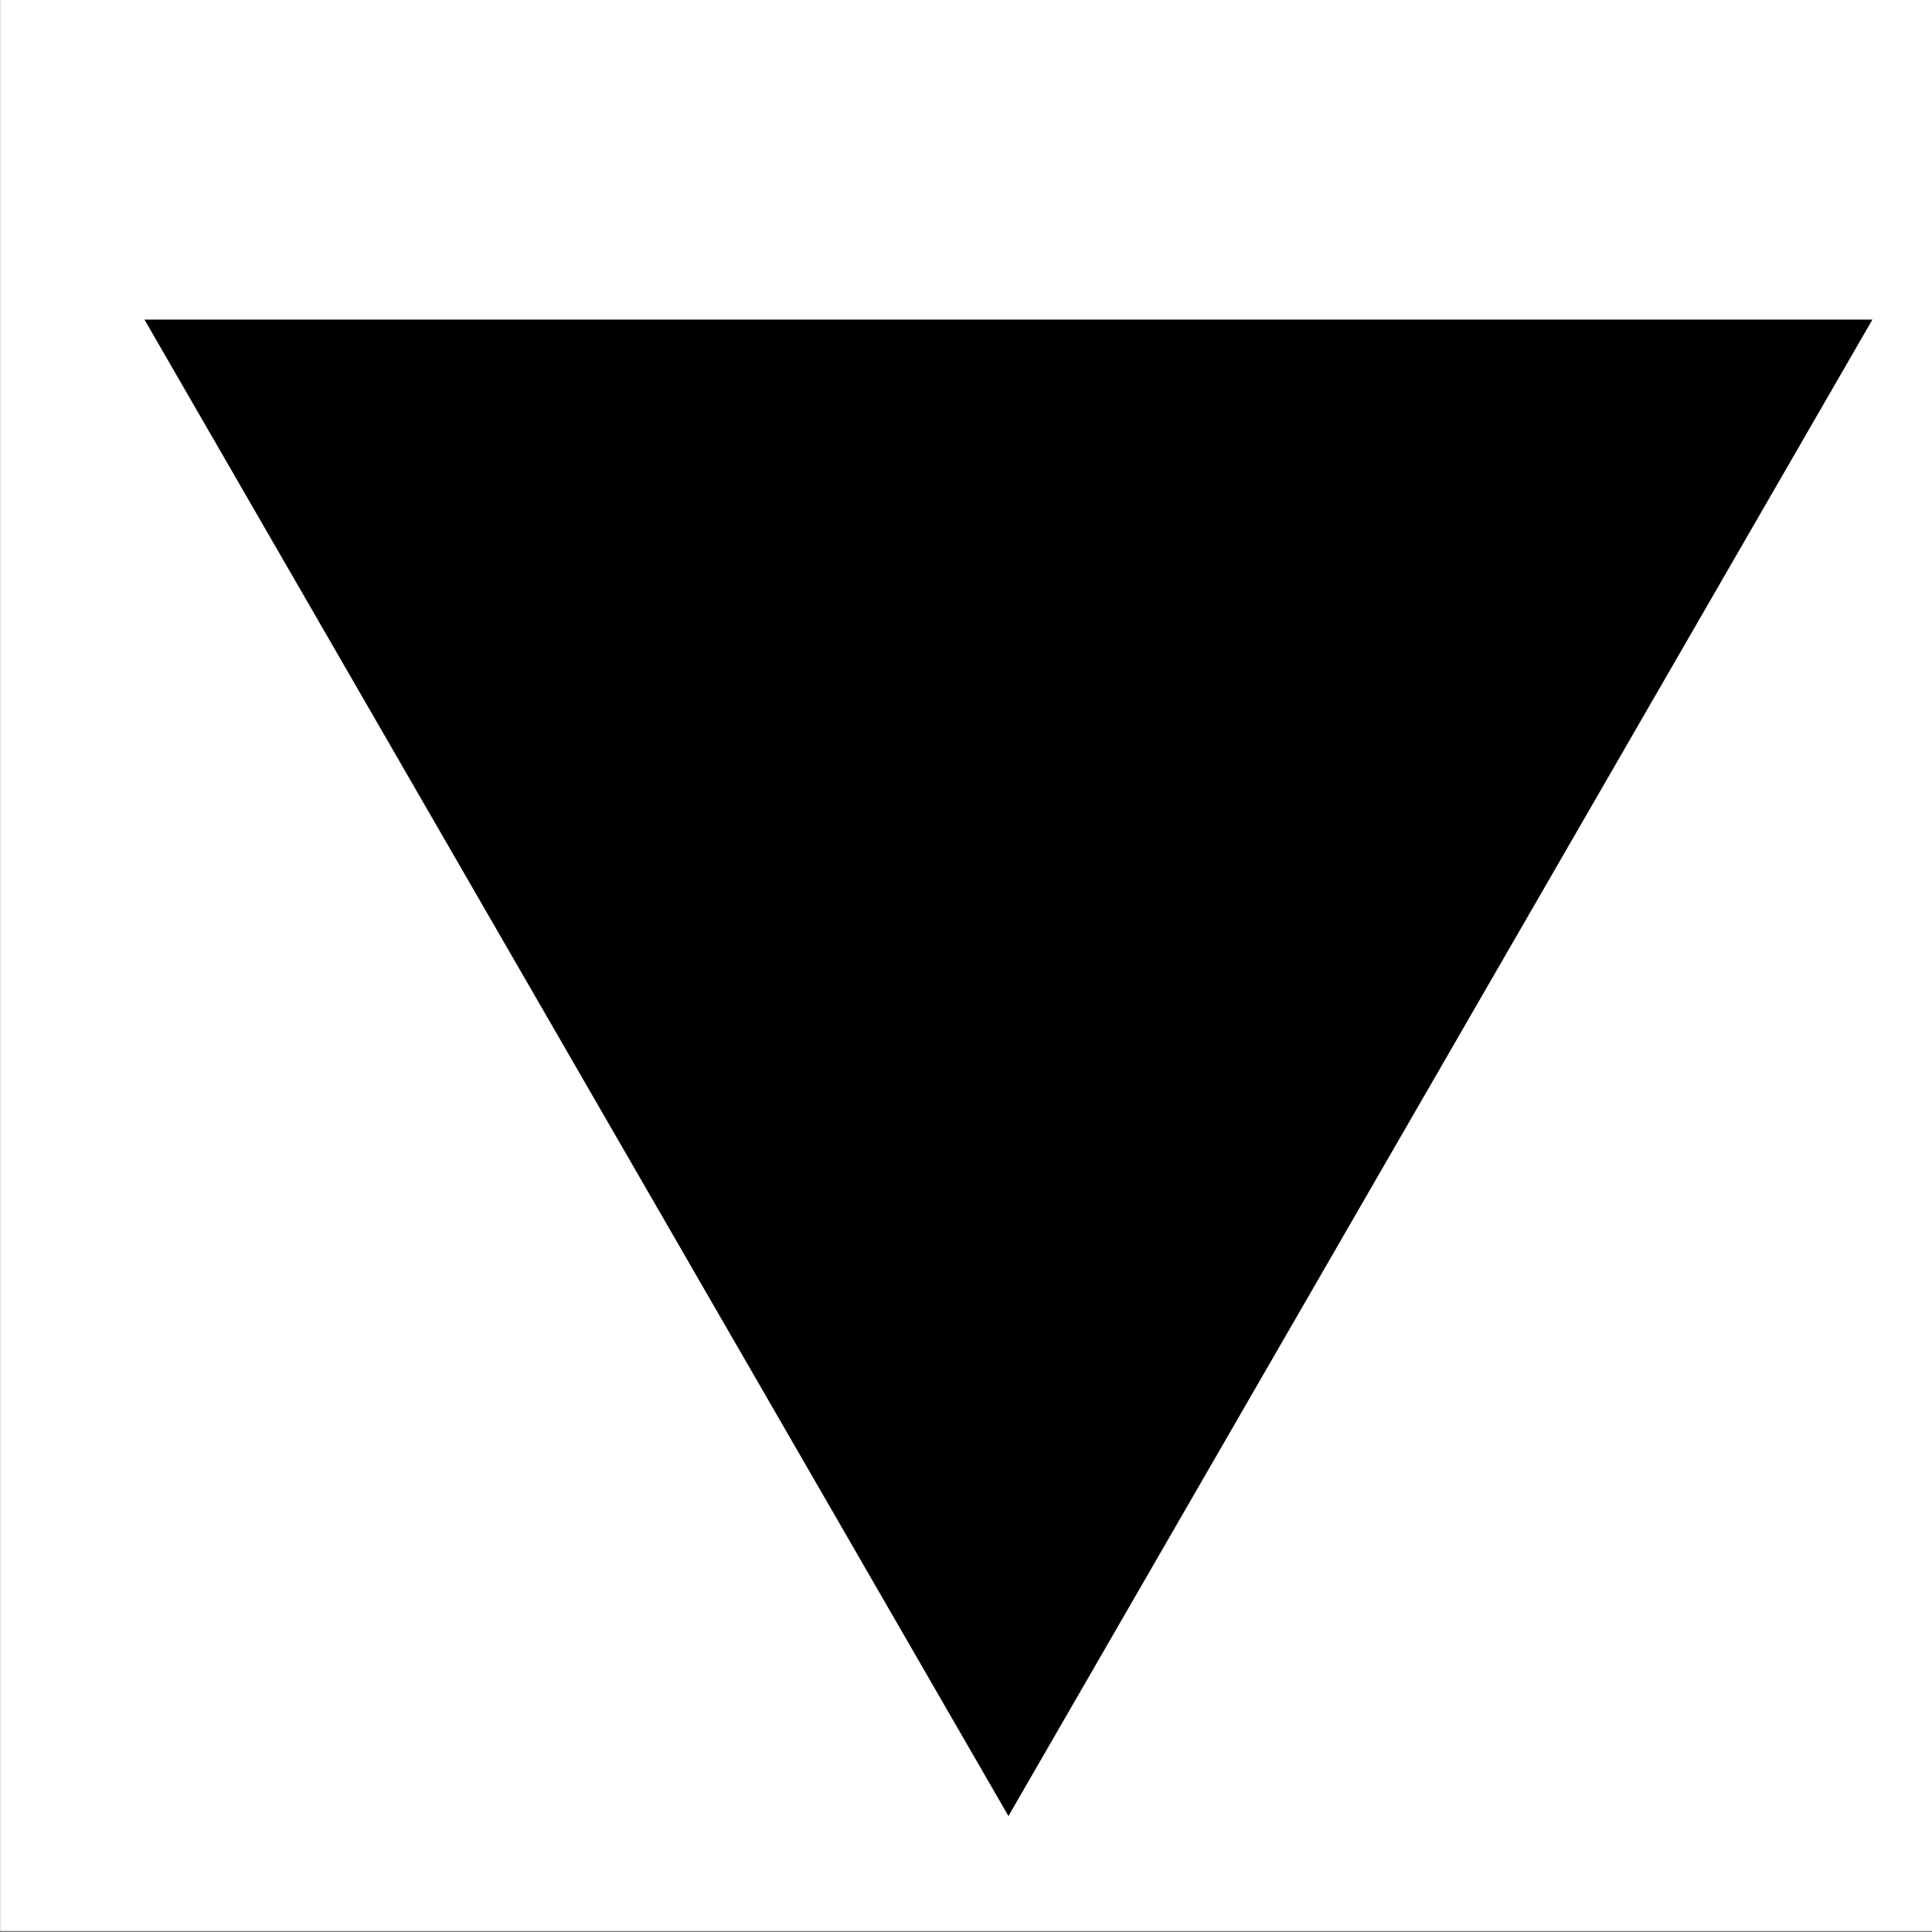 <?xml version="1.0" encoding="UTF-8"?>
<!-- Created with Inkscape (http://www.inkscape.org/) -->
<svg width="9.014mm" height="9.014mm" version="1.1" viewBox="0 0 9.014 9.014" xmlns="http://www.w3.org/2000/svg">
 <rect x="0" y="0" width="9.014" height="9.014" fill="#808080" stroke="none"/>
 <g transform="translate(-71.001 -108.76)">
  <g transform="translate(29.745 45.009)">
   <rect x="41.257" y="63.746" width="9.014" height="9.014" ry="0" fill="#fff"/>
   <path transform="rotate(90 31.493 83.201)" d="m13.534 72.764v-8.062l6.982 4.031z"/>
  </g>
 </g>
</svg>
